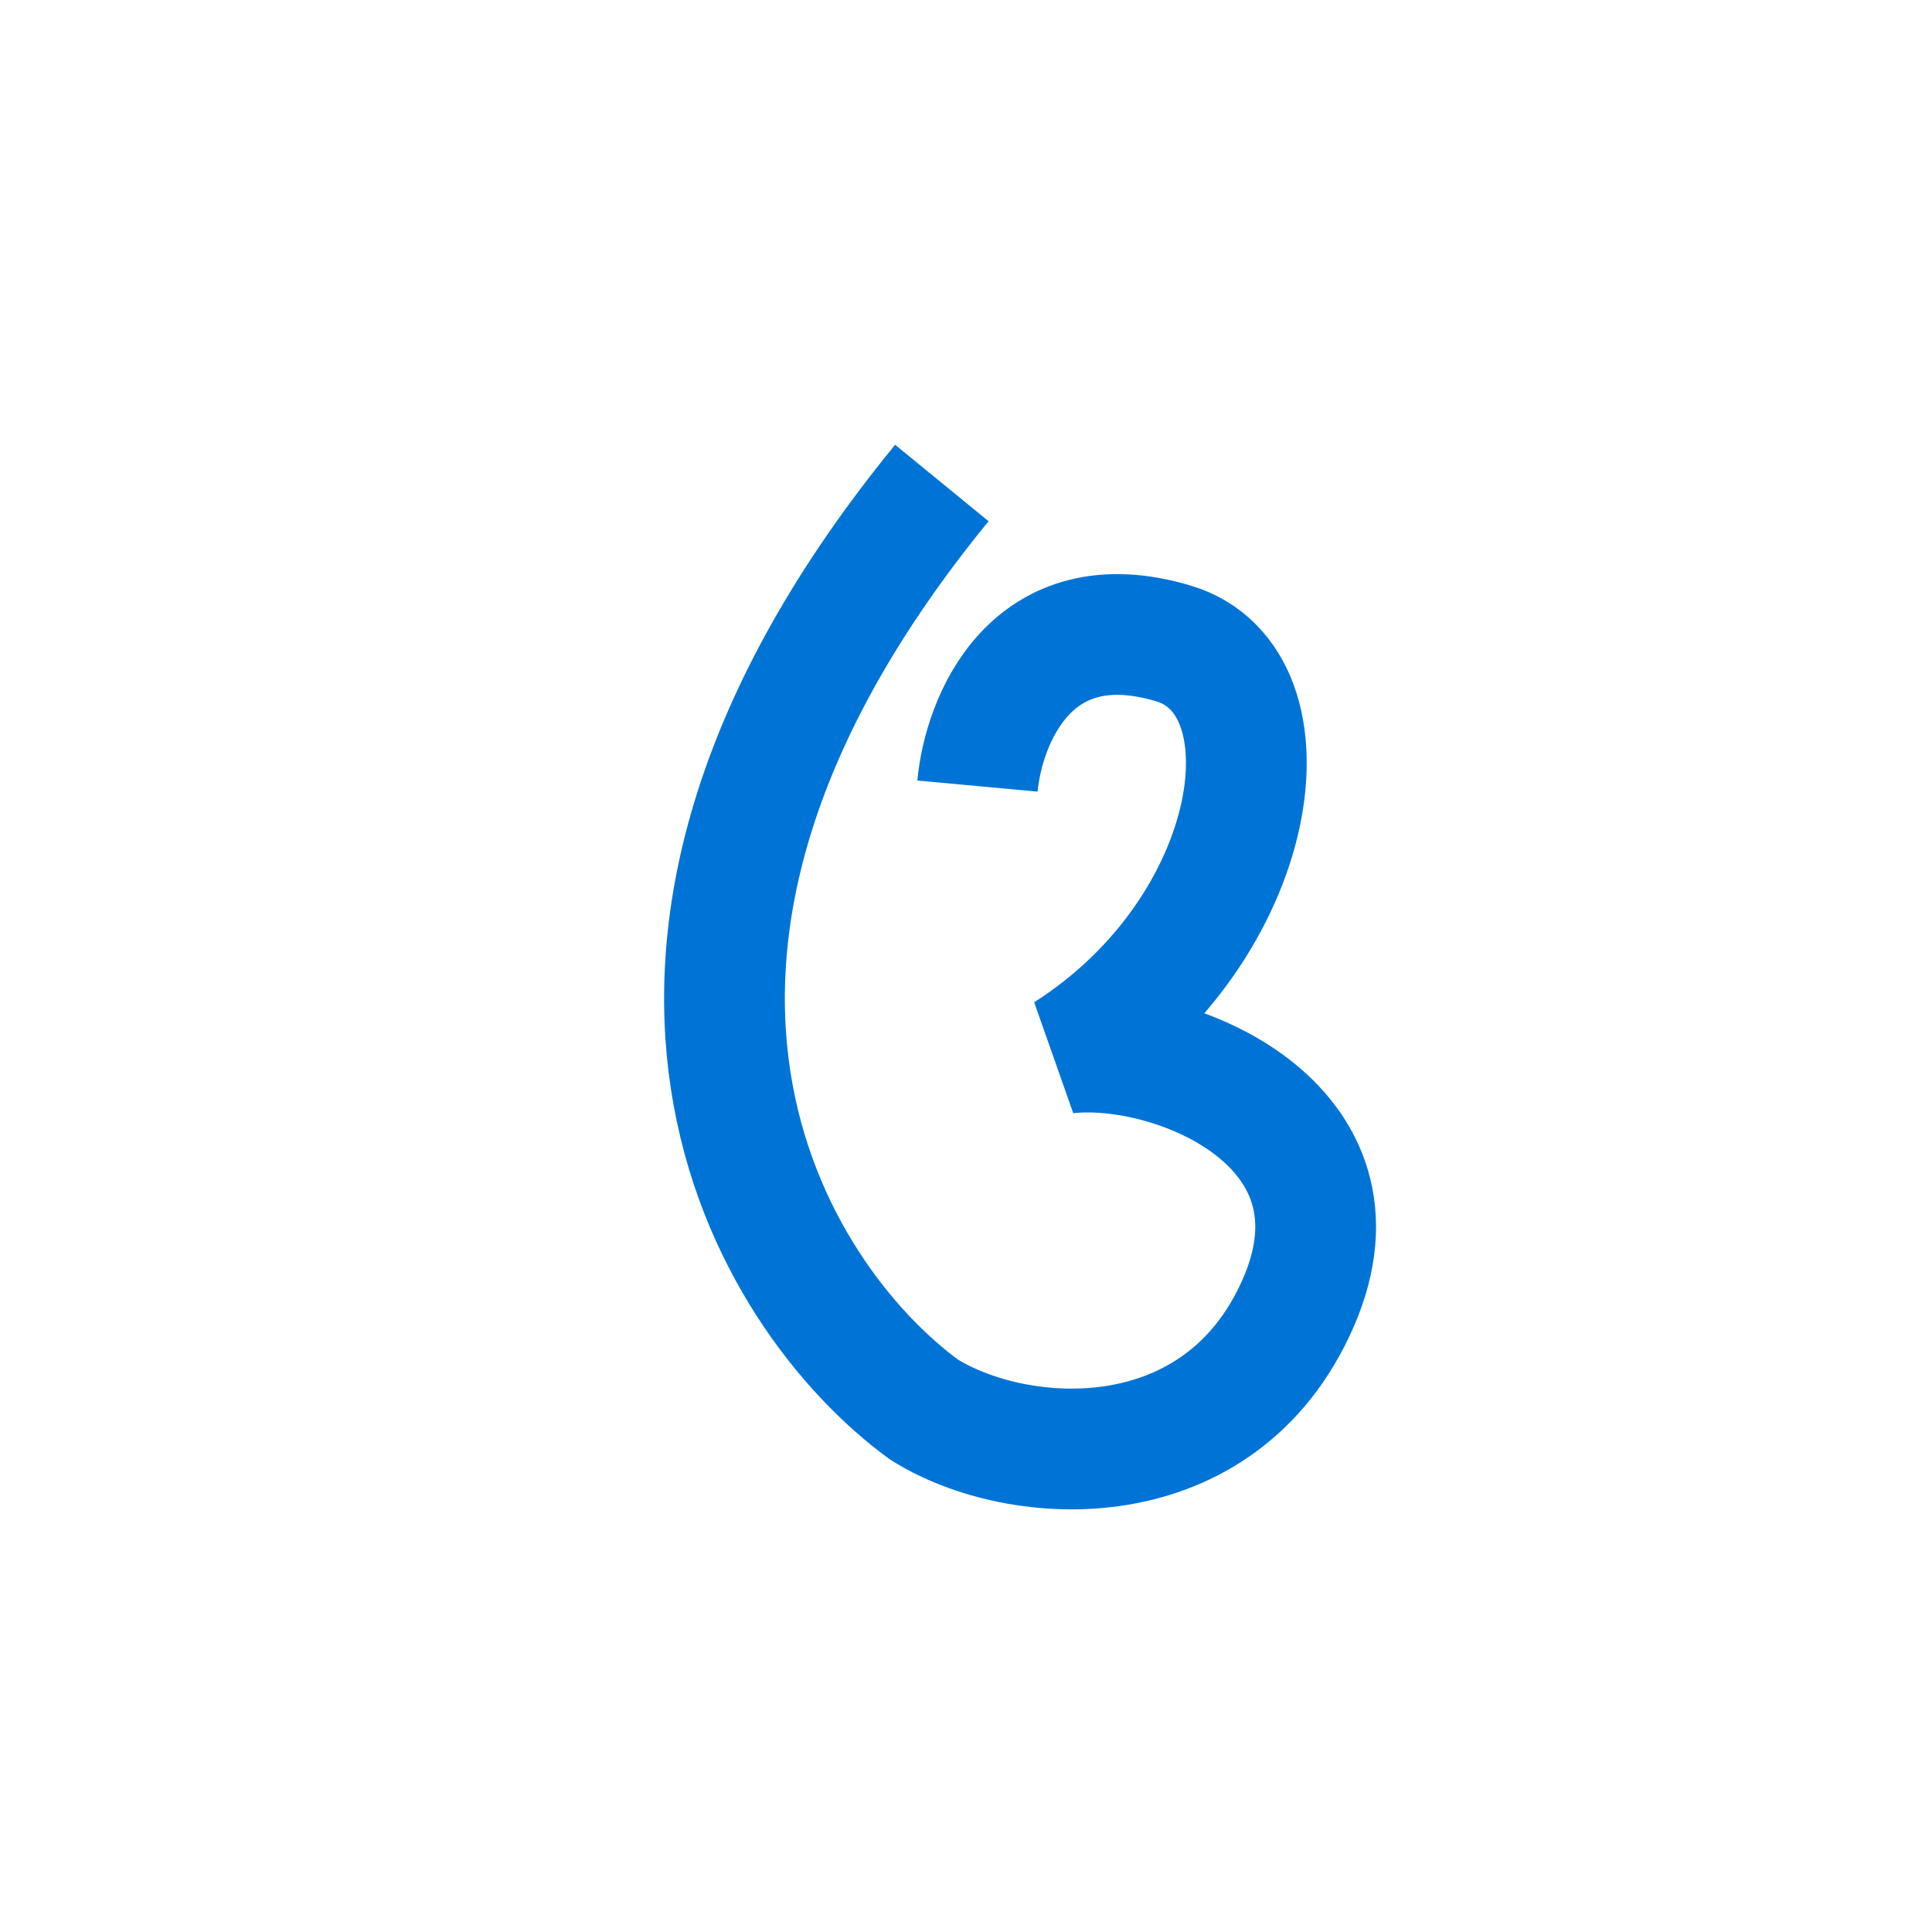 <svg width="16" height="16" viewBox="0 0 16 16" fill="none" xmlns="http://www.w3.org/2000/svg">
<g clip-path="url(#clip0_2574_19775)">
<path d="M8.095 6.51C8.145 5.968 8.538 4.975 9.719 5.329C10.752 5.639 10.457 7.689 8.833 8.722C9.719 8.624 11.396 9.313 10.752 10.789C10.108 12.264 8.44 12.166 7.653 11.674C6.373 10.739 4.612 7.896 7.8 4" stroke="#0074D6"/>
</g>
<defs>
<clipPath id="clip0_2574_19775">
<rect width="16" height="16" fill="white"/>
</clipPath>
</defs>
</svg>
